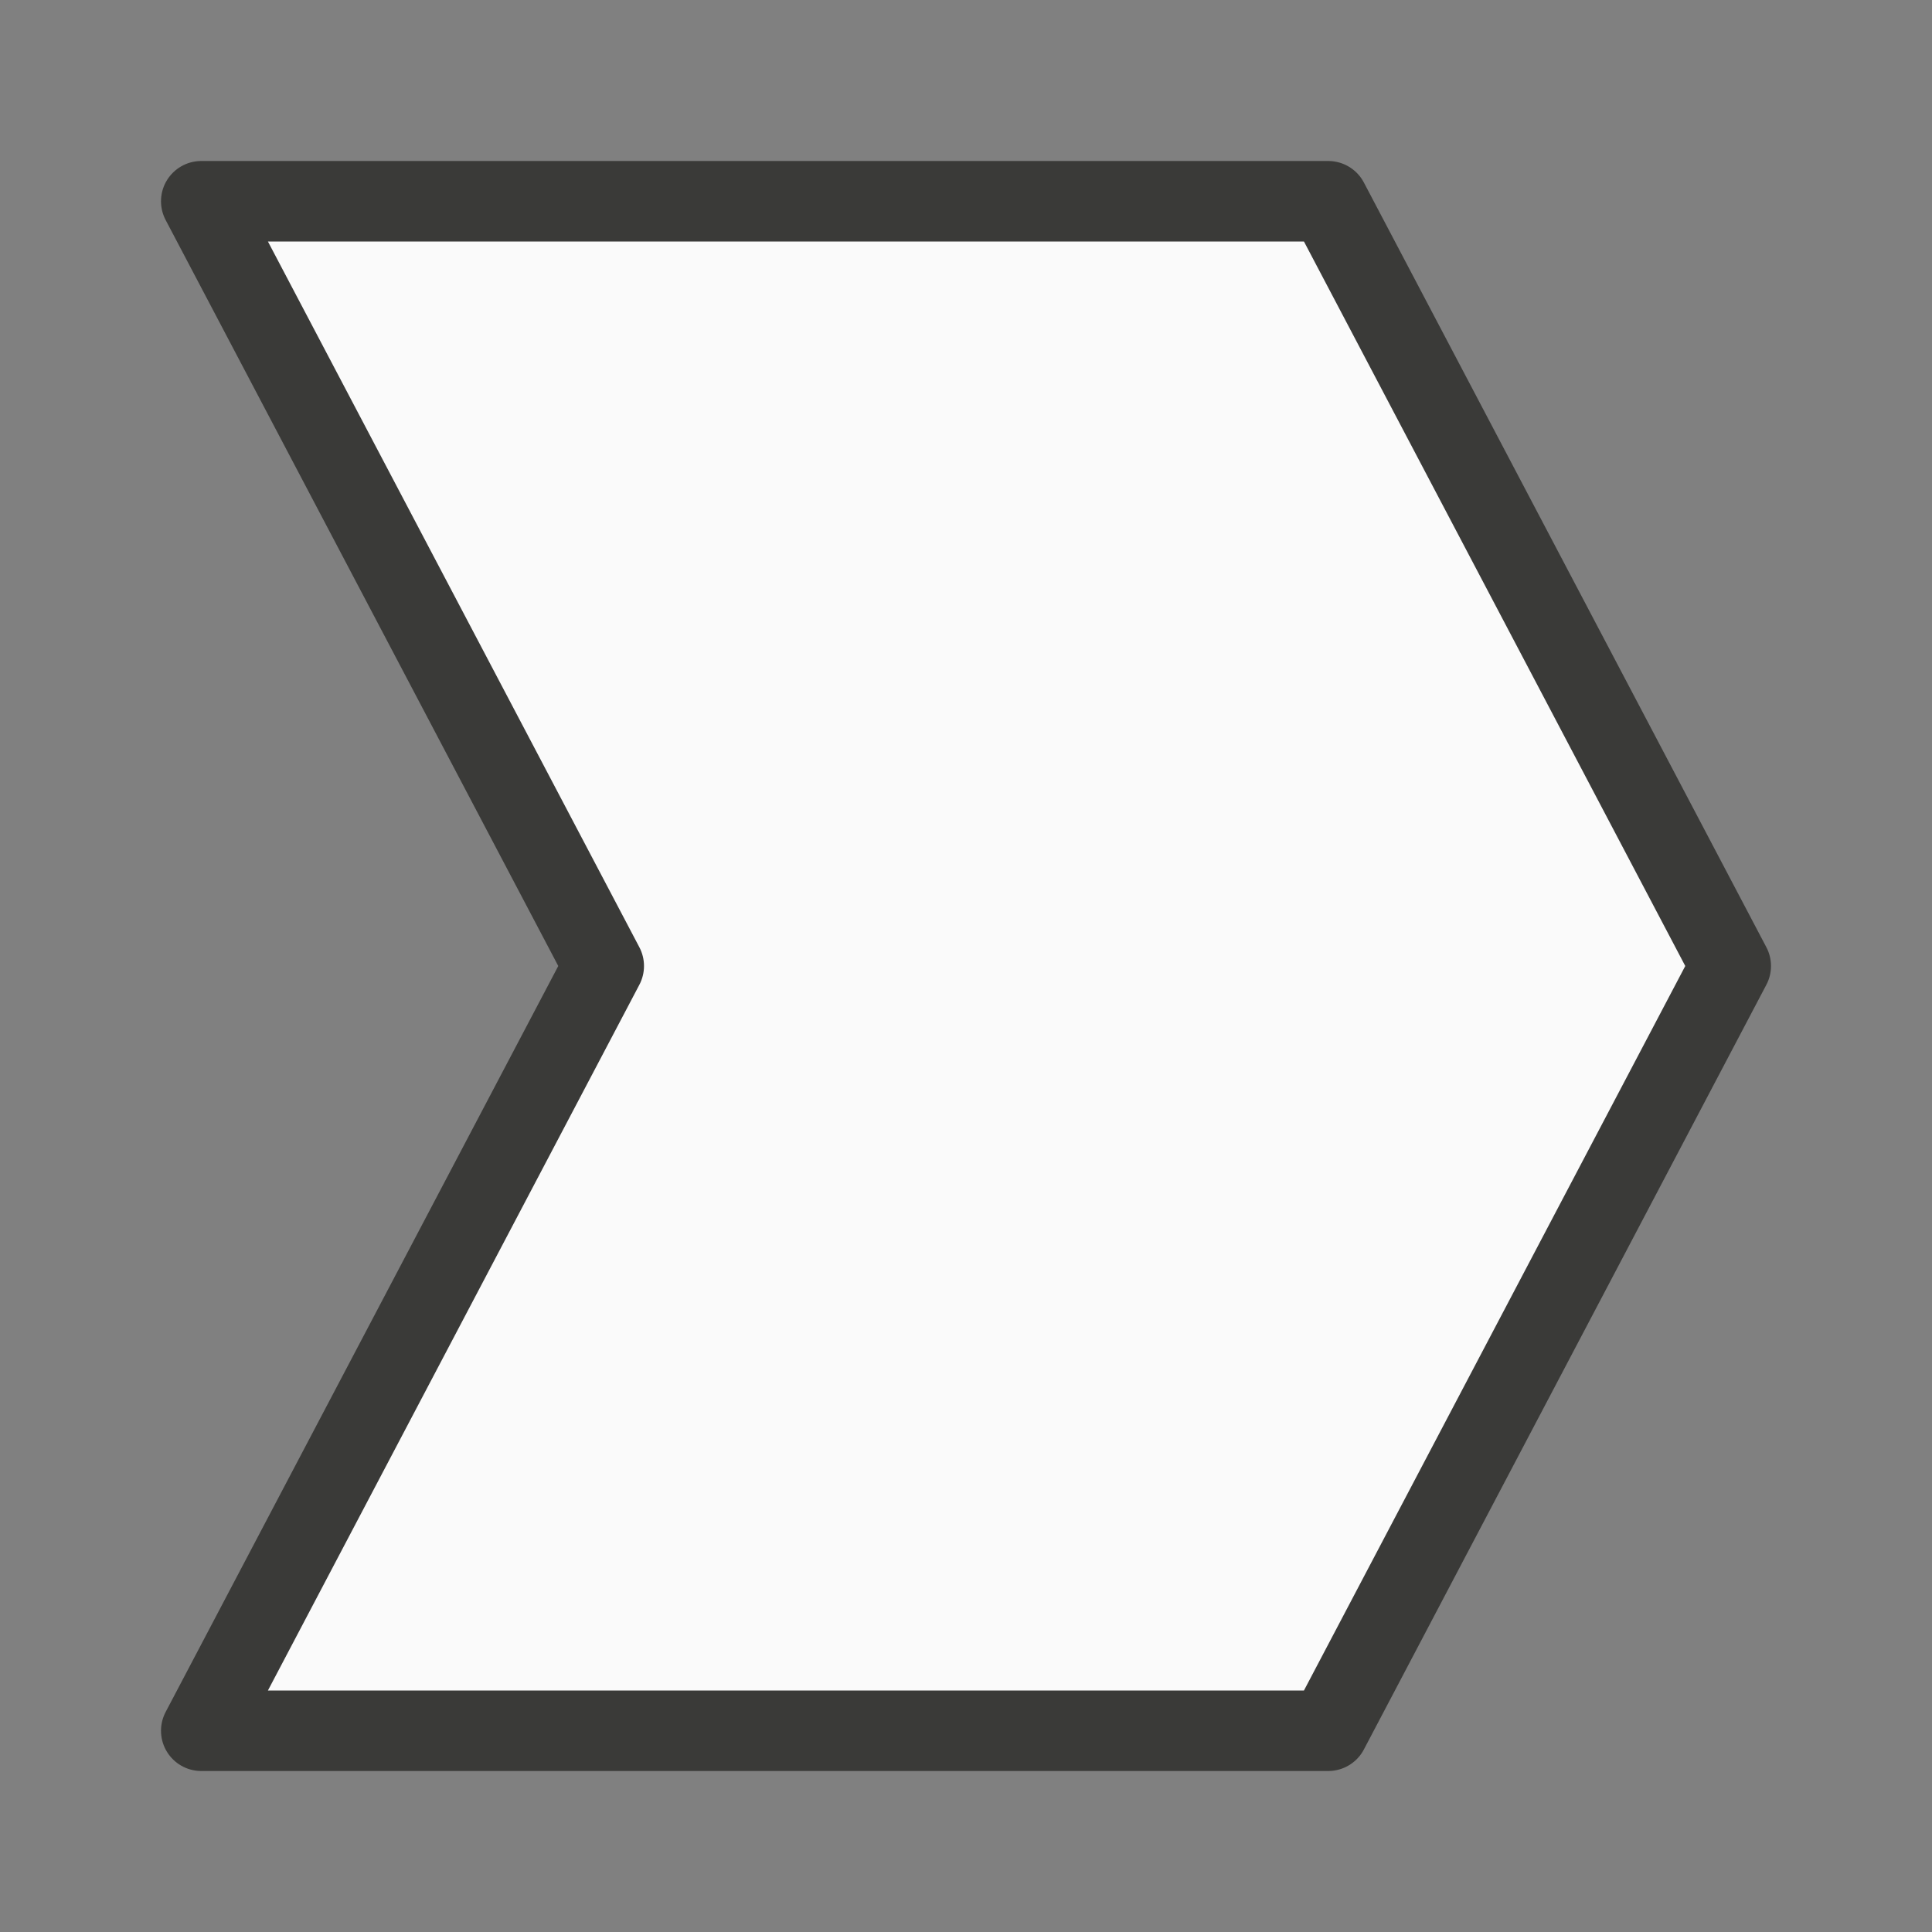 <svg viewBox="0 0 24 24" xmlns="http://www.w3.org/2000/svg"><rect x="0" y="0" width="24" height="24" fill="#808080" stroke="none"/><path d="m2.5 2.5 5 9.5-5 9.5h14l5-9.5-5-9.5z" fill="#fafafa" stroke="#3a3a38" stroke-linecap="round" stroke-linejoin="round"/></svg>